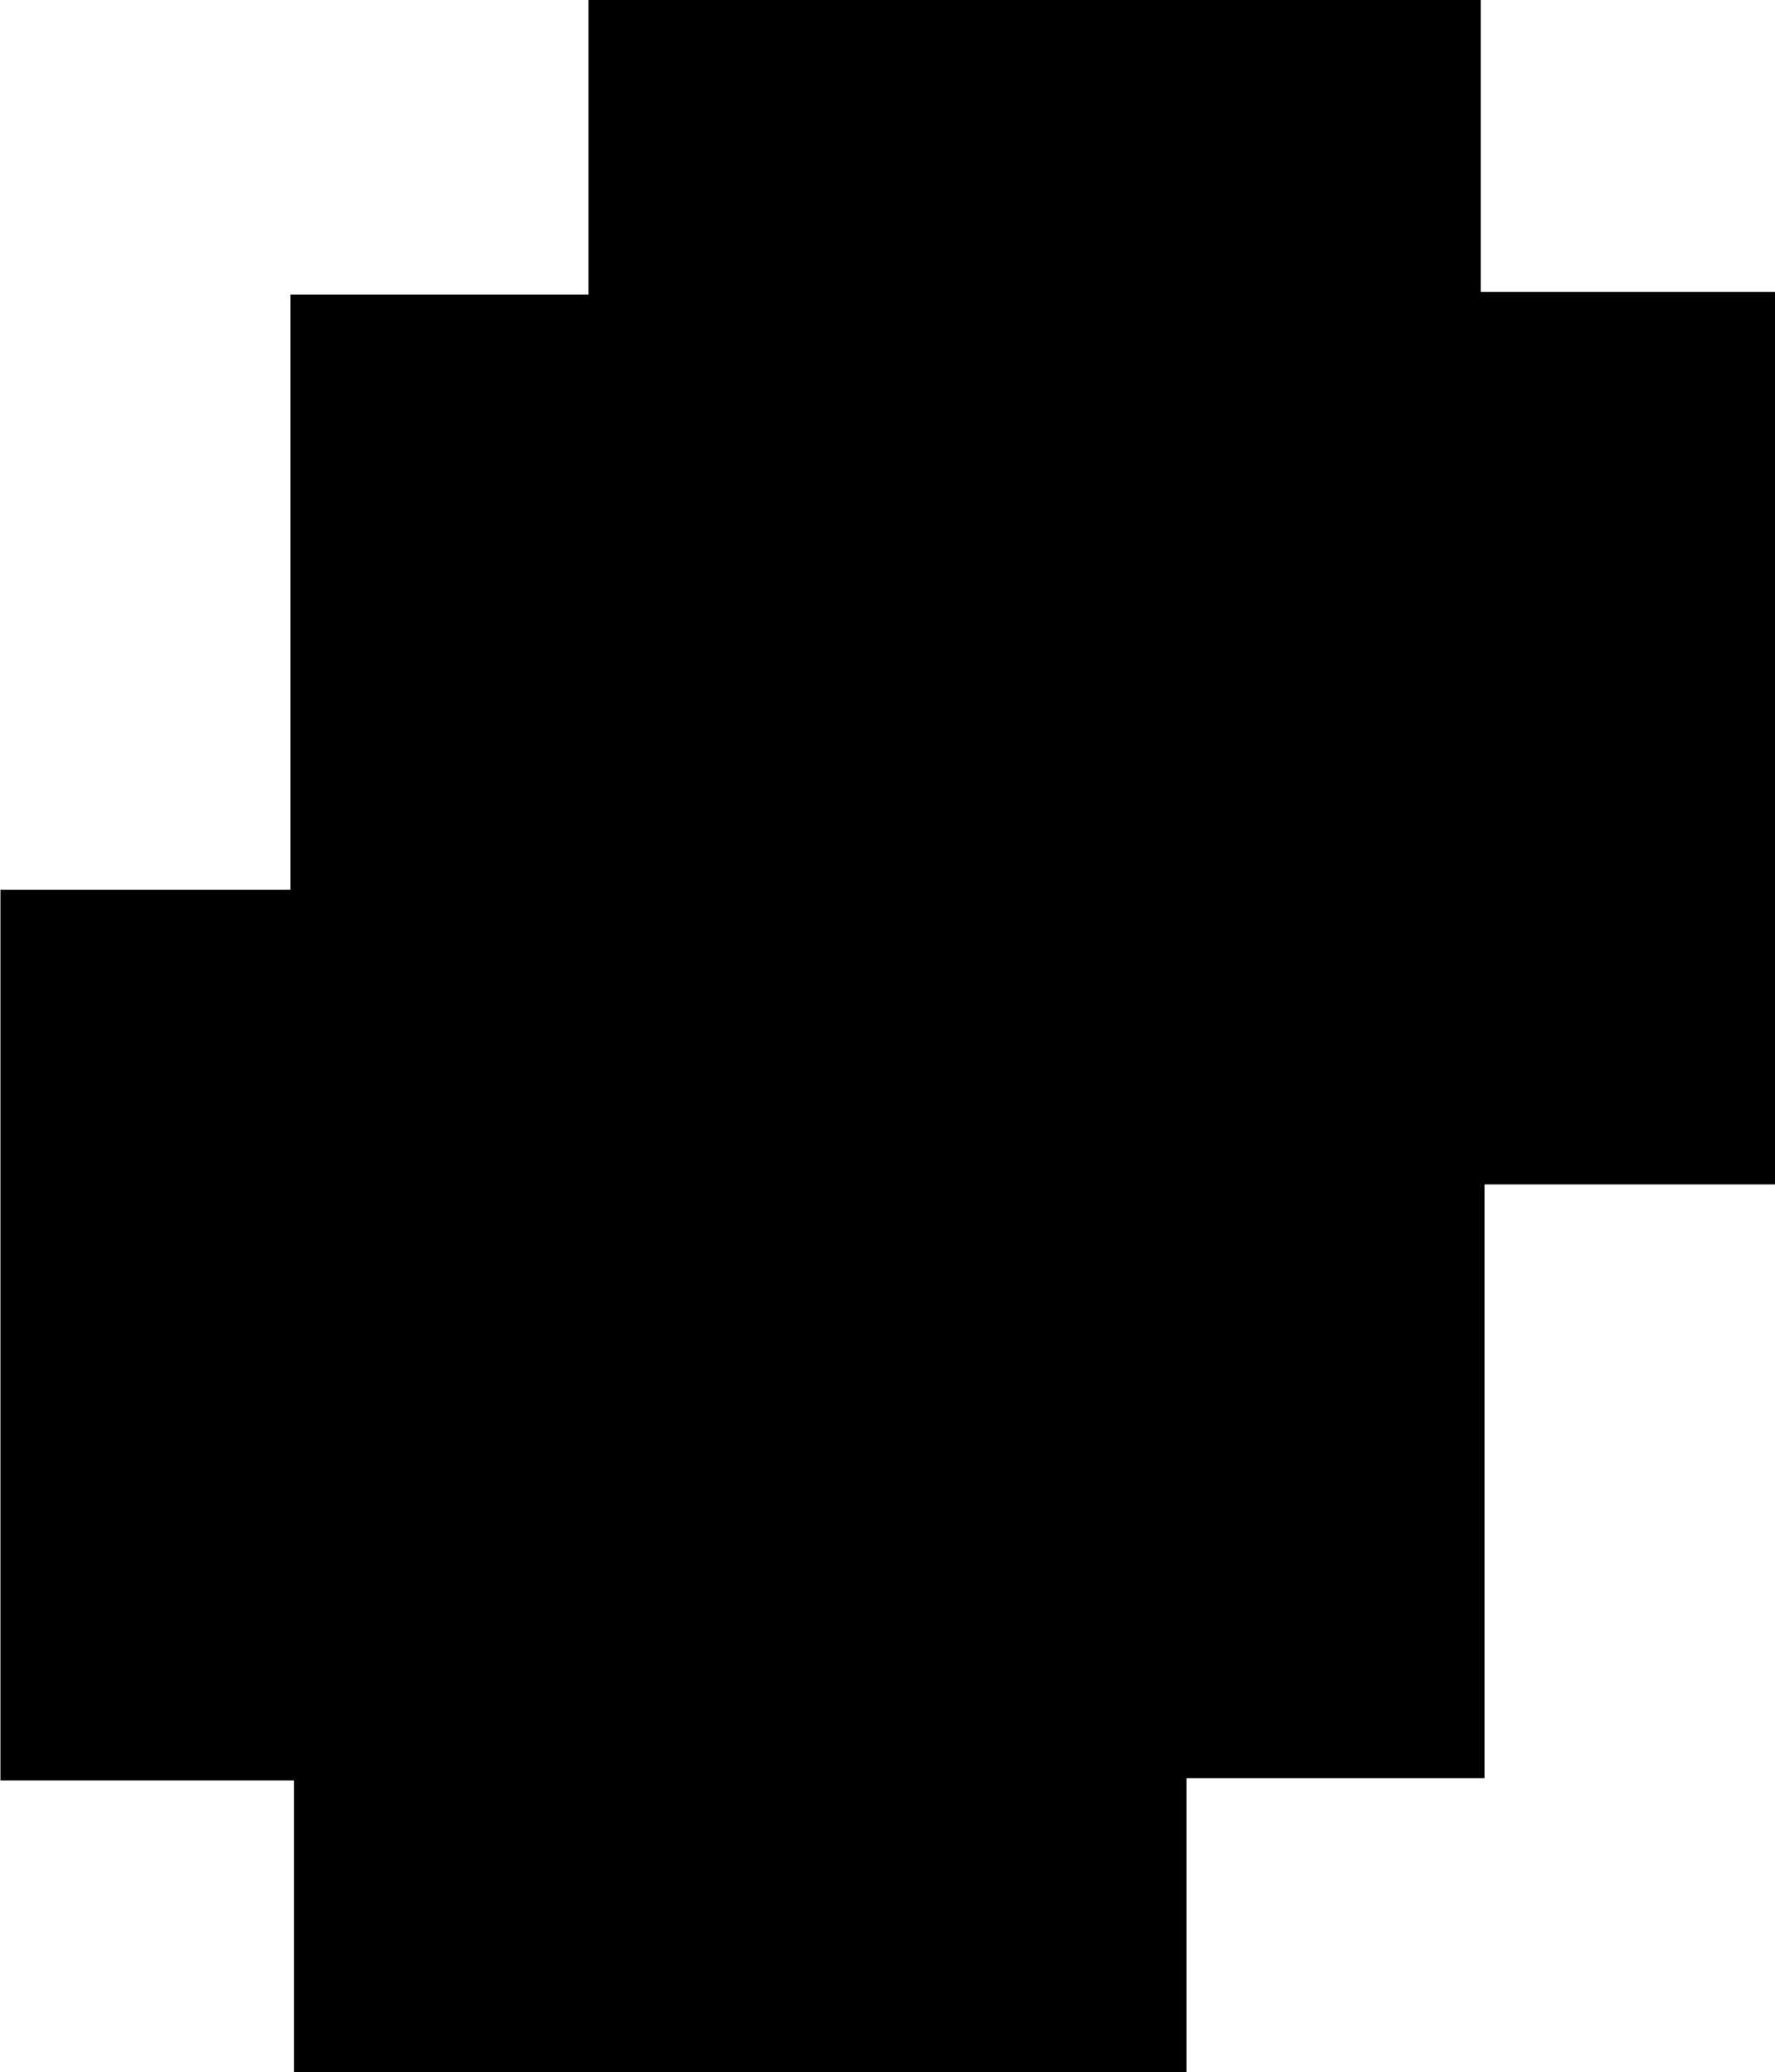 <svg id="Layer_1" data-name="Layer 1" xmlns="http://www.w3.org/2000/svg" viewBox="0 0 83.36 97.27"><path d="M114.34,64.13H100.7V92h-14v13.83H44.79V92.11H31V50.3H44.62V22.36h14V8.53h41.9v13.7h13.82Z" transform="translate(-30.98 -8.53)"/></svg>